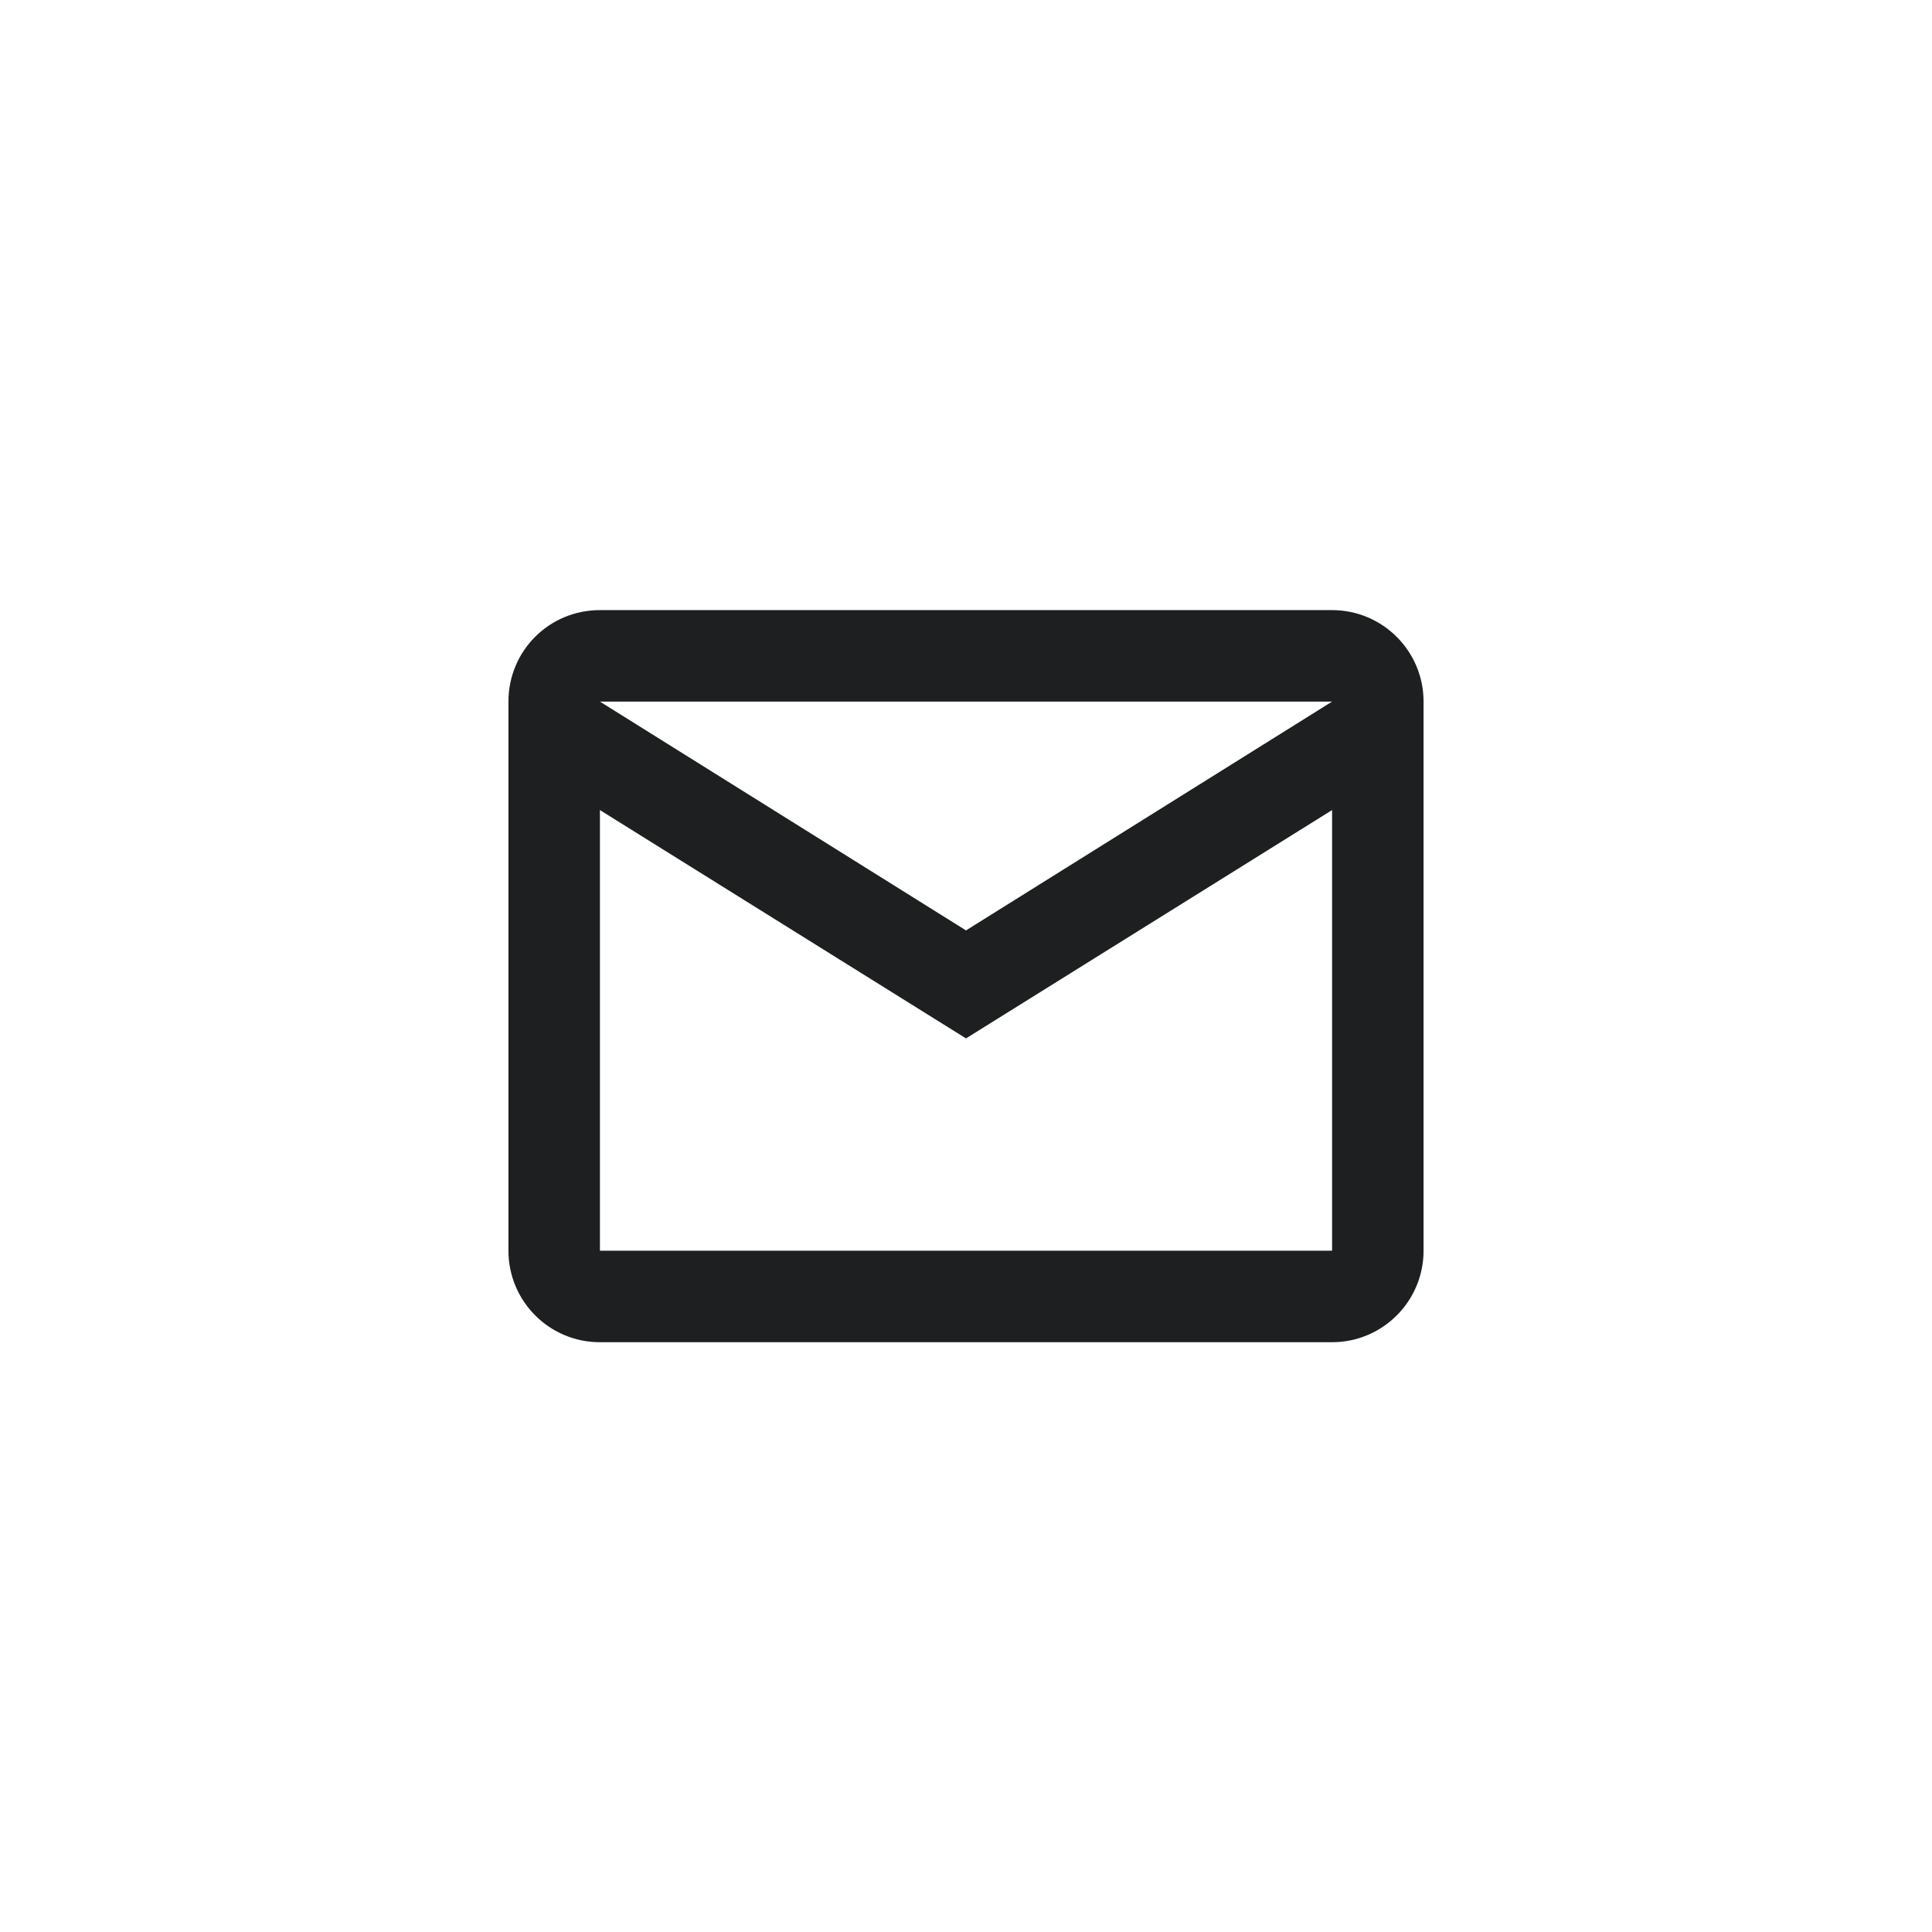 <svg width="48" height="48" viewBox="0 0 48 48" fill="none" xmlns="http://www.w3.org/2000/svg">
<g clip-path="url(#clip0_384_644)">
<path fill-rule="evenodd" clip-rule="evenodd" d="M14.905 15.158H33.095C34.35 15.158 35.368 16.176 35.368 17.431V31.073C35.368 32.329 34.35 33.347 33.095 33.347H14.905C13.643 33.347 12.632 32.324 12.632 31.073V17.431C12.632 16.169 13.643 15.158 14.905 15.158ZM24 23.116L33.095 17.431H14.905L24 23.116ZM14.905 31.073H33.095V20.126L24 25.799L14.905 20.126V31.073Z" fill="#1E1F20"/>
<mask id="mask0_384_644" style="mask-type:luminance" maskUnits="userSpaceOnUse" x="12" y="15" width="24" height="19">
<path fill-rule="evenodd" clip-rule="evenodd" d="M14.905 15.158H33.095C34.35 15.158 35.368 16.176 35.368 17.431V31.073C35.368 32.329 34.35 33.347 33.095 33.347H14.905C13.643 33.347 12.632 32.324 12.632 31.073V17.431C12.632 16.169 13.643 15.158 14.905 15.158ZM24 23.116L33.095 17.431H14.905L24 23.116ZM14.905 31.073H33.095V20.126L24 25.799L14.905 20.126V31.073Z" fill="white"/>
</mask>
<g mask="url(#mask0_384_644)">
</g>
</g>
<defs>
<clipPath id="clip0_384_644">
<rect width="48" height="48" fill="white"/>
</clipPath>
</defs>
</svg>